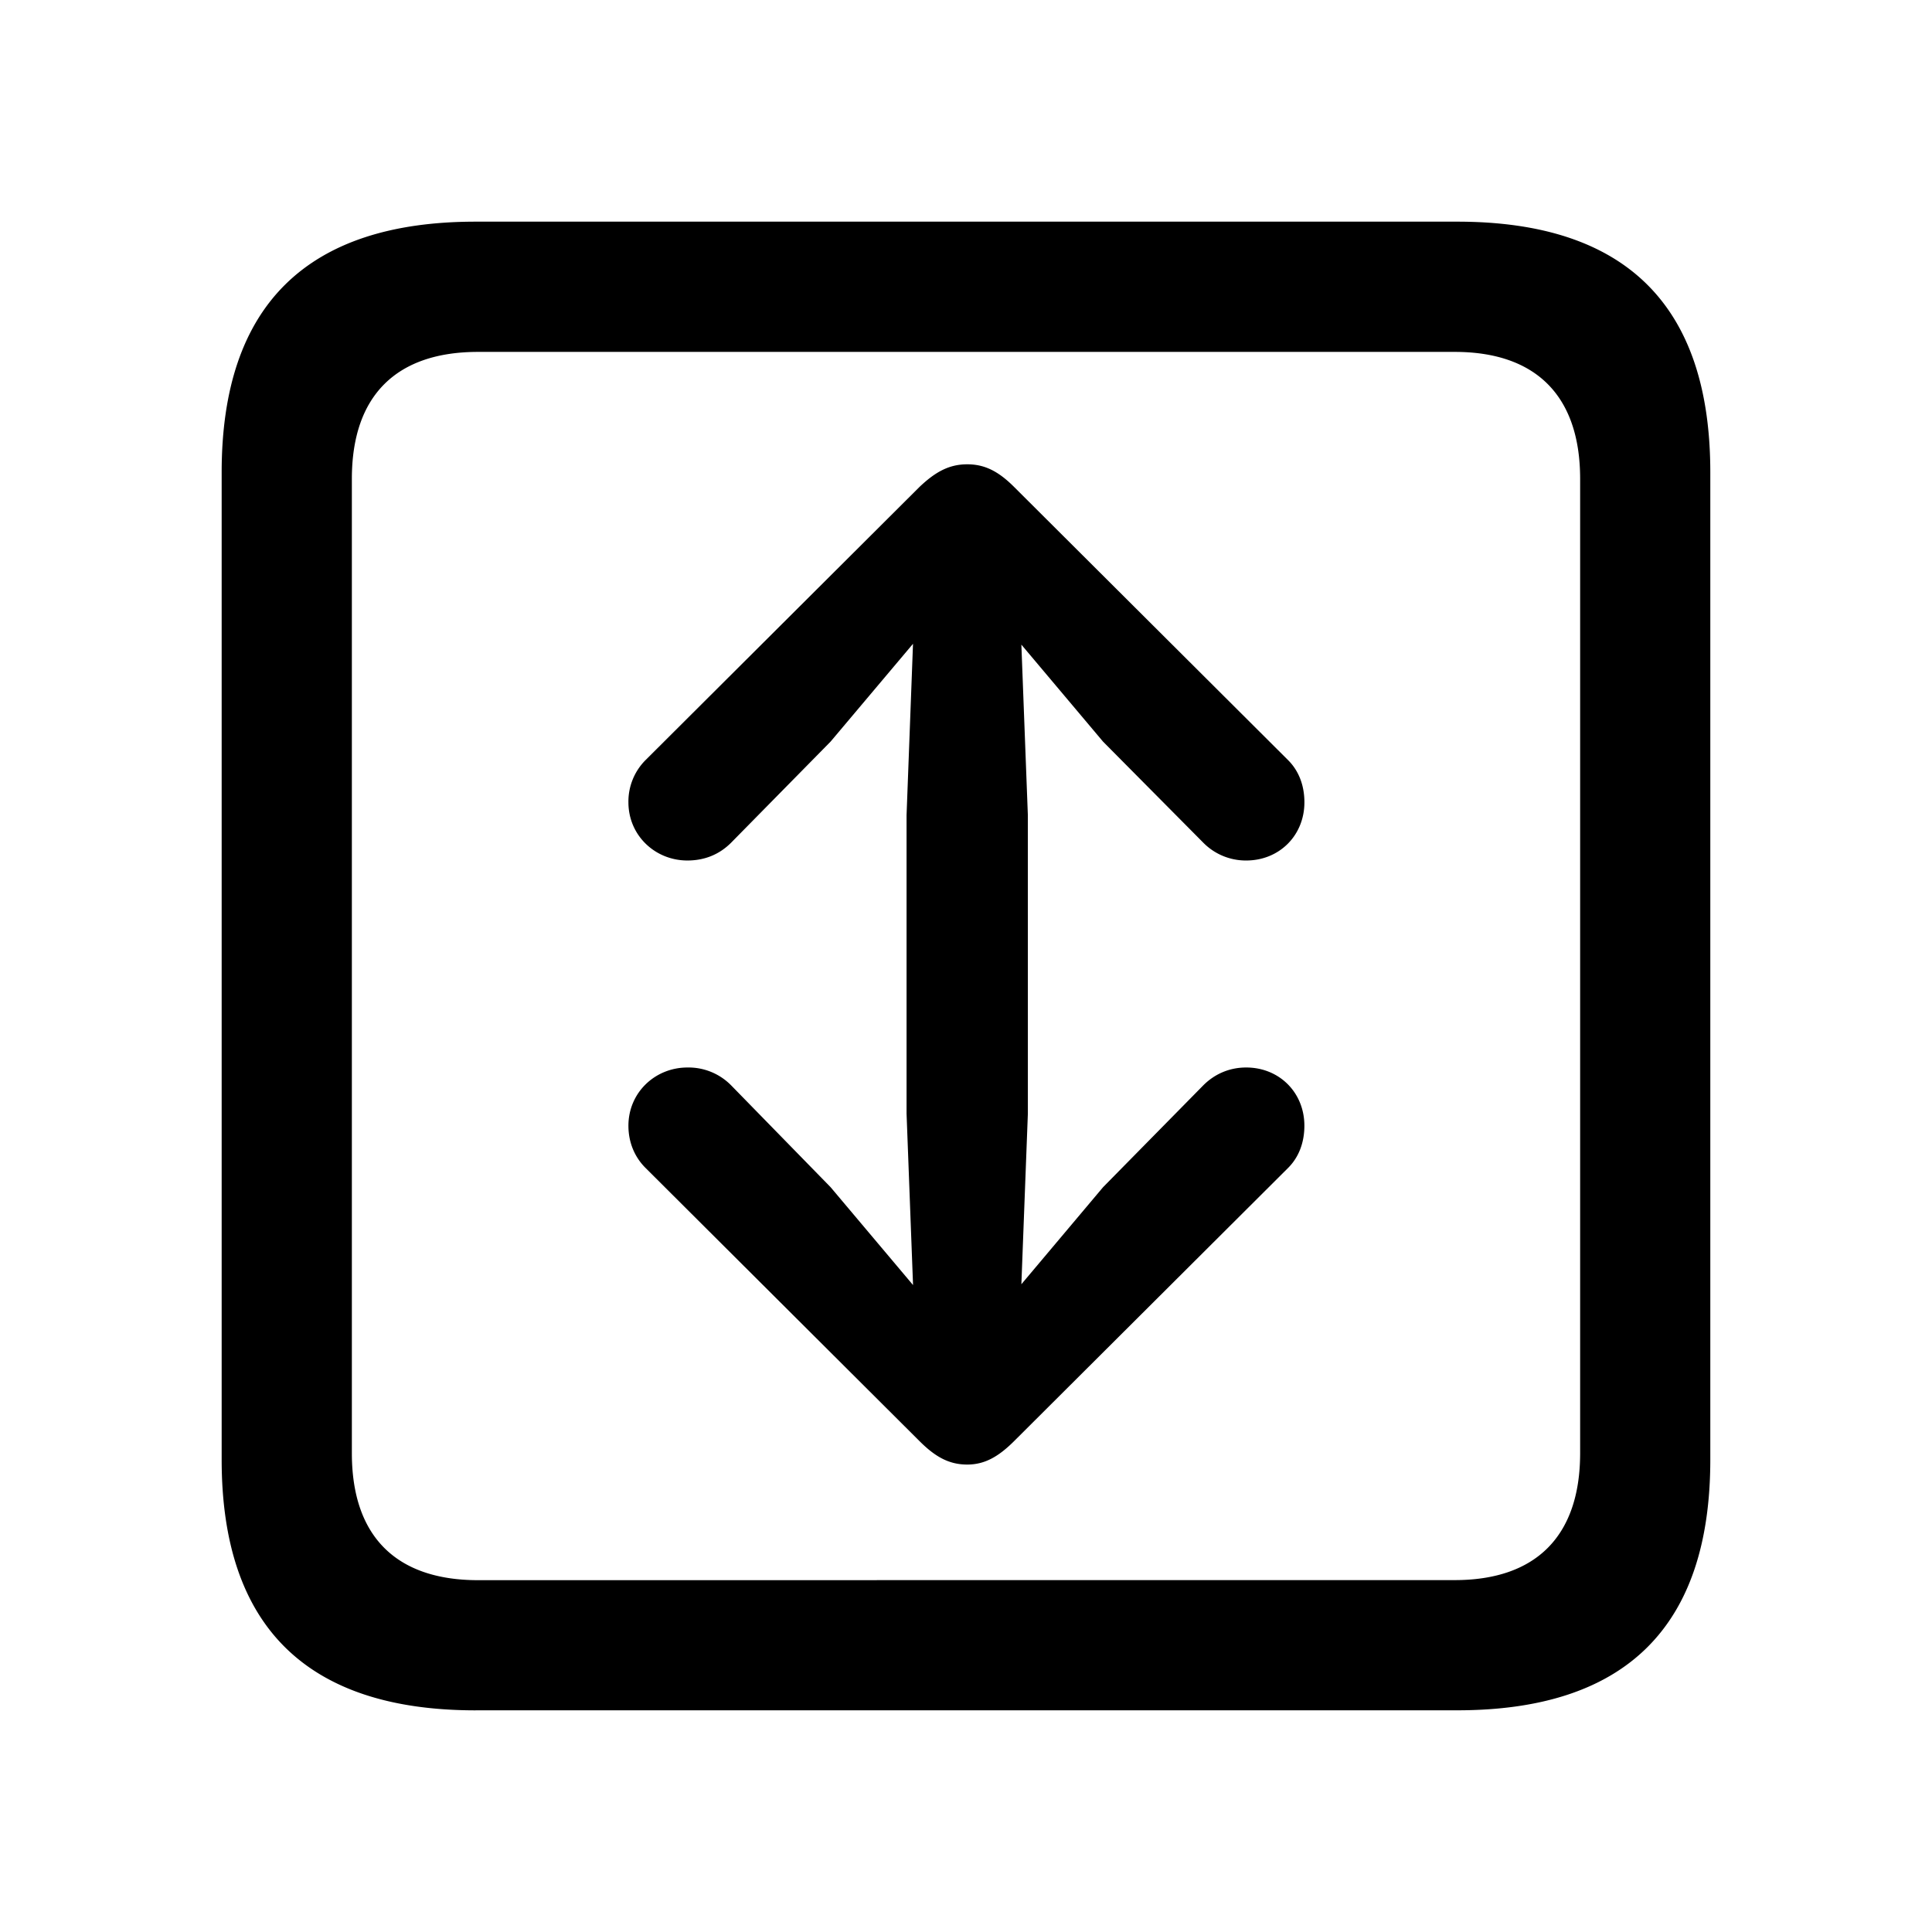 <svg xmlns="http://www.w3.org/2000/svg" width="1em" height="1em" viewBox="0 0 56 56"><path fill="currentColor" d="M13.785 49.574h28.453c4.899 0 7.336-2.437 7.336-7.265V13.69c0-4.828-2.437-7.265-7.336-7.265H13.785c-4.875 0-7.36 2.414-7.36 7.265v28.62c0 4.851 2.485 7.265 7.36 7.265m.07-3.773c-2.343 0-3.656-1.242-3.656-3.68V13.88c0-2.438 1.313-3.68 3.656-3.68h28.313c2.32 0 3.633 1.242 3.633 3.68v28.24c0 2.438-1.313 3.68-3.633 3.68Zm14.18-32.344c-.539 0-.937.234-1.383.656l-7.945 7.922a1.7 1.7 0 0 0-.492 1.219c0 .96.773 1.687 1.71 1.687c.516 0 .938-.187 1.266-.515l2.883-2.93l2.39-2.836l-.187 4.969v8.648l.188 4.97l-2.39-2.837l-2.884-2.953a1.73 1.73 0 0 0-1.265-.516c-.938 0-1.711.727-1.711 1.688c0 .492.187.914.492 1.219l7.945 7.922c.446.445.844.68 1.383.68c.492 0 .89-.212 1.36-.68l7.945-7.922c.304-.305.468-.727.468-1.22c0-.96-.726-1.687-1.687-1.687c-.516 0-.937.211-1.242.516l-2.906 2.953l-2.368 2.813l.188-4.946V23.63l-.188-4.945l2.368 2.812l2.906 2.93a1.73 1.73 0 0 0 1.242.515c.961 0 1.688-.726 1.688-1.687c0-.492-.165-.914-.47-1.219l-7.945-7.922c-.468-.468-.867-.656-1.359-.656"/></svg>